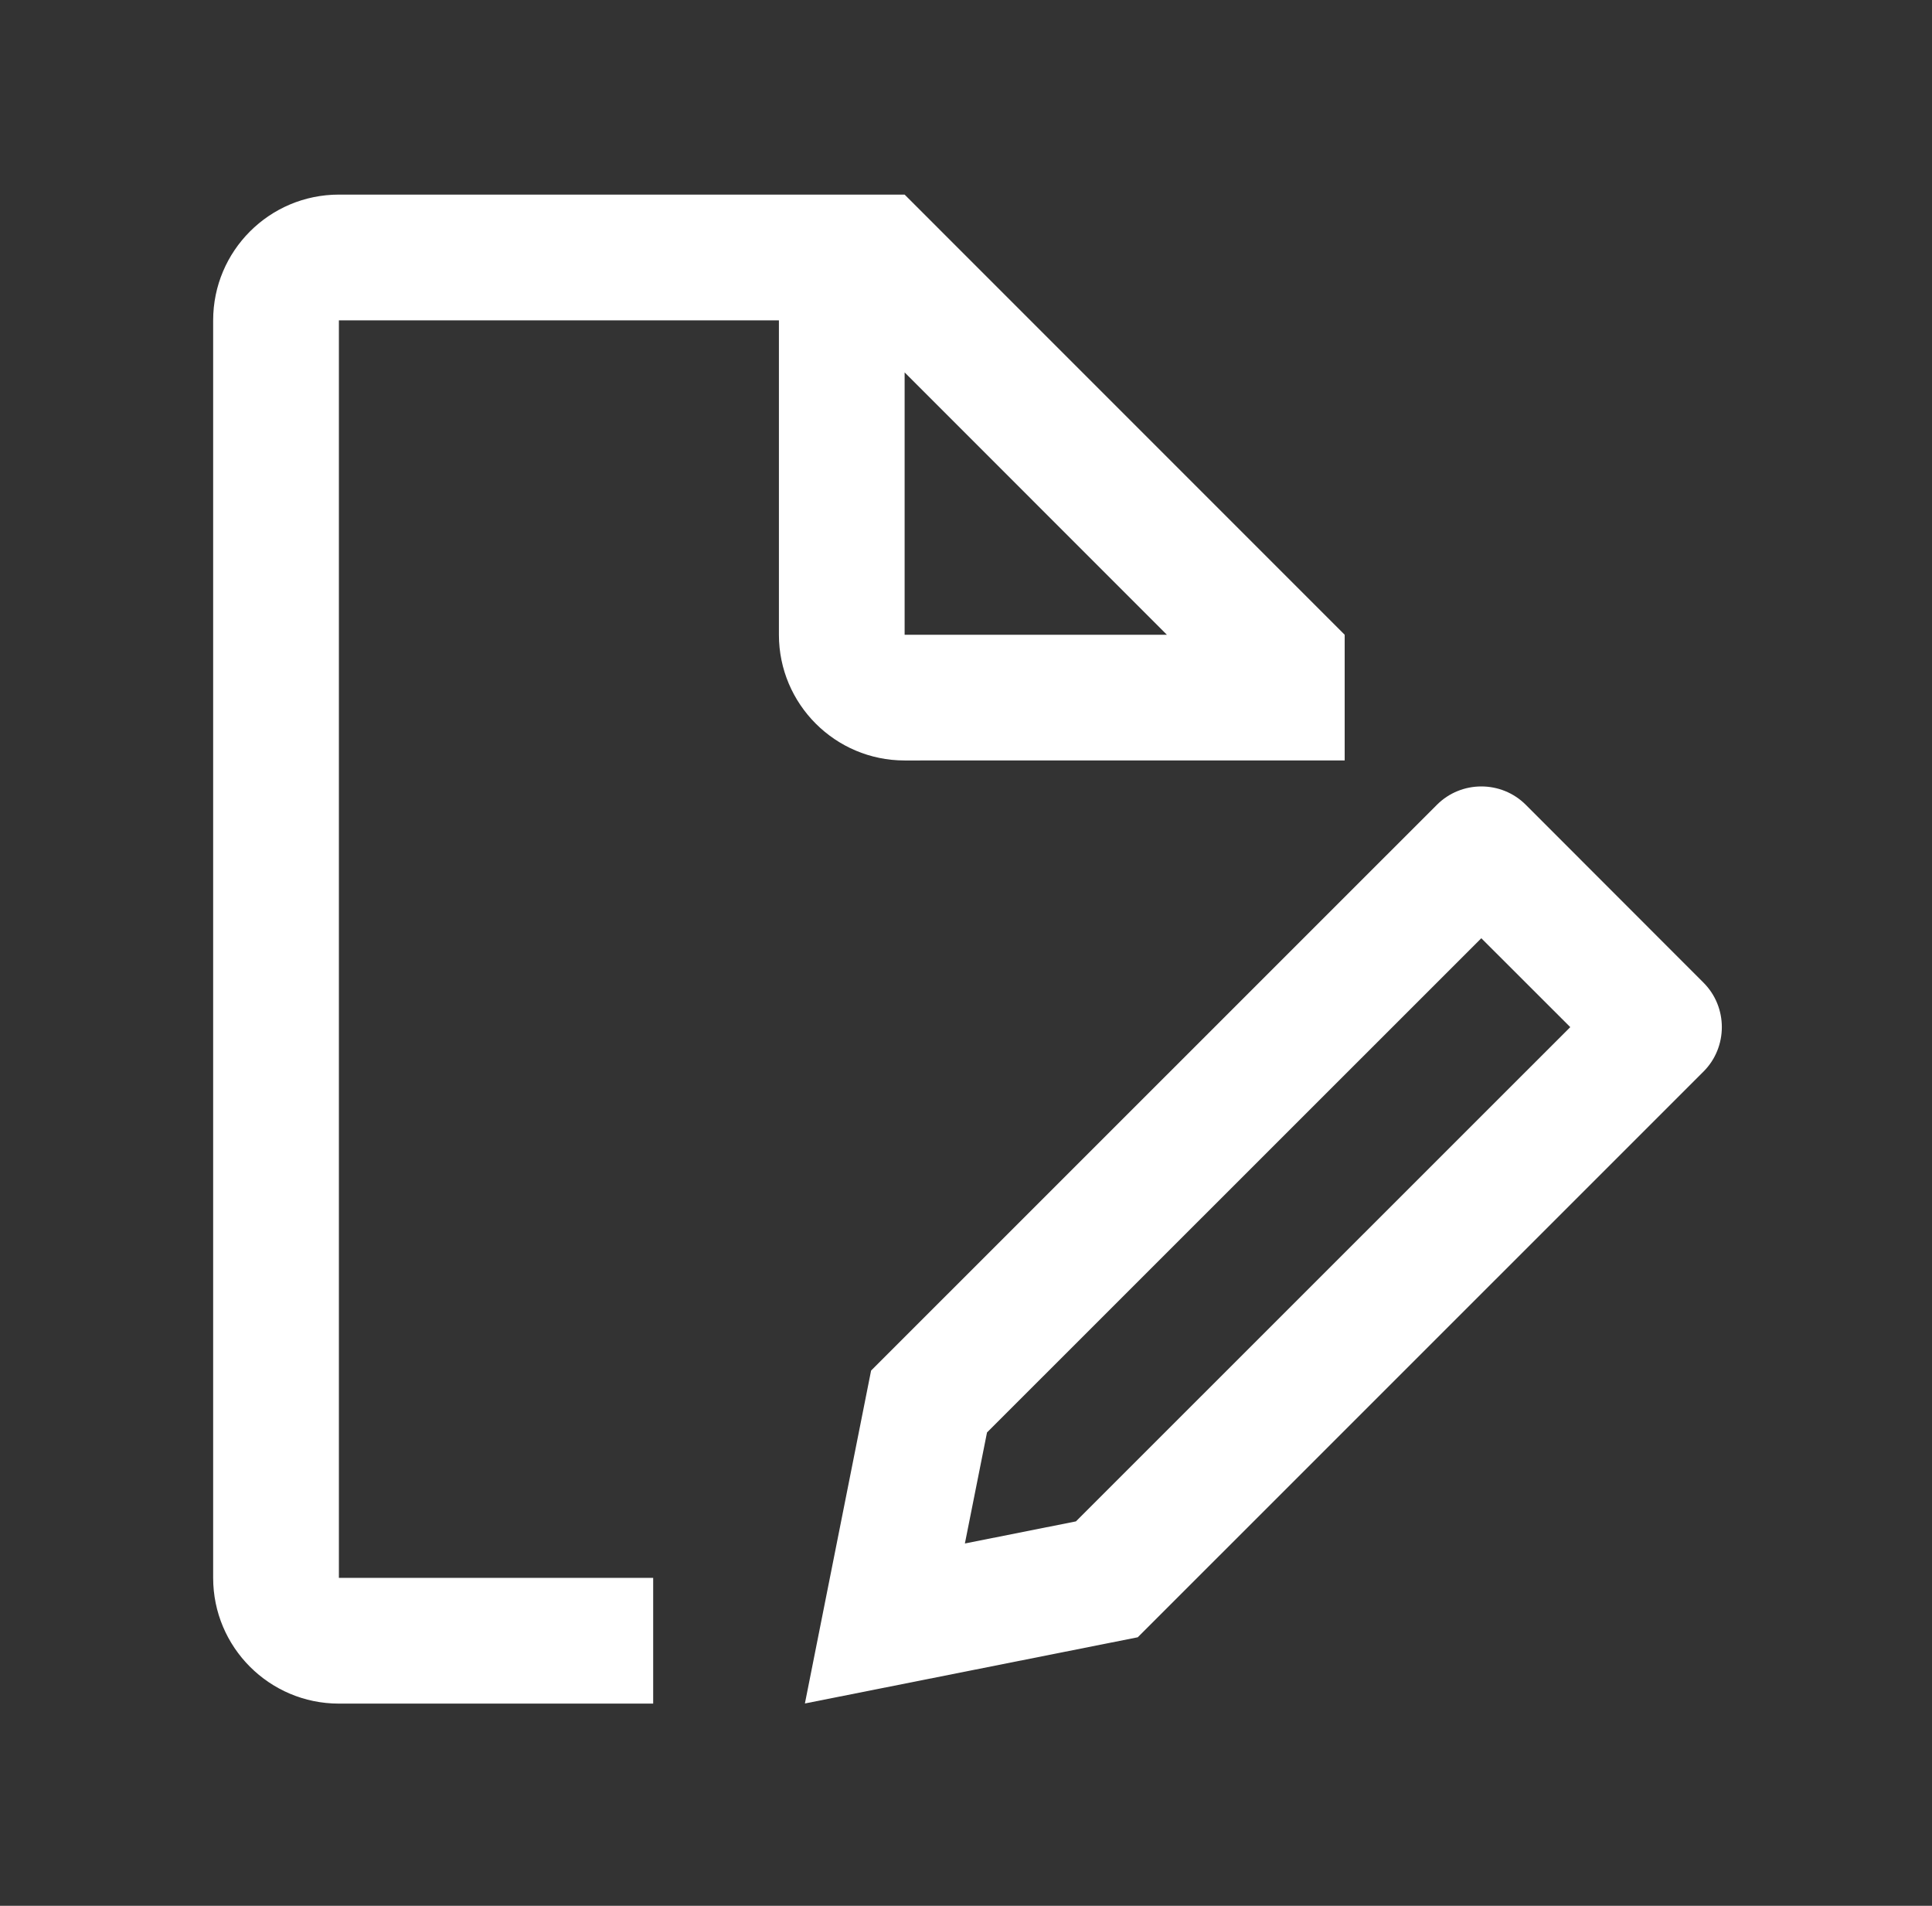 <svg width="73" height="72" viewBox="0 0 73 72" fill="none" xmlns="http://www.w3.org/2000/svg">
<rect x="0" y="0" width="73" height="72" fill="#333333" stroke="none"/>
<path d="M64.367 37.125L57.65 30.403C56.726 29.48 55.214 29.48 54.291 30.407L32.914 51.779L30.413 64.356L42.99 61.855L64.366 40.483C65.29 39.56 65.29 38.048 64.367 37.125ZM40.653 57.477L36.458 58.312L37.294 54.117L55.971 35.446L59.332 38.804L40.653 57.477Z" fill="white"/>
<path d="M24.68 59.611H12.805V12.102H29.431V23.98C29.431 26.601 31.558 28.73 34.181 28.73L50.808 28.728V23.98L34.181 7.352H12.805C10.181 7.352 8.054 9.479 8.054 12.103V59.611C8.054 62.232 10.181 64.361 12.805 64.361H24.68V59.611ZM34.181 14.069L44.09 23.98H34.181V14.069Z" fill="white"/>
</svg>

